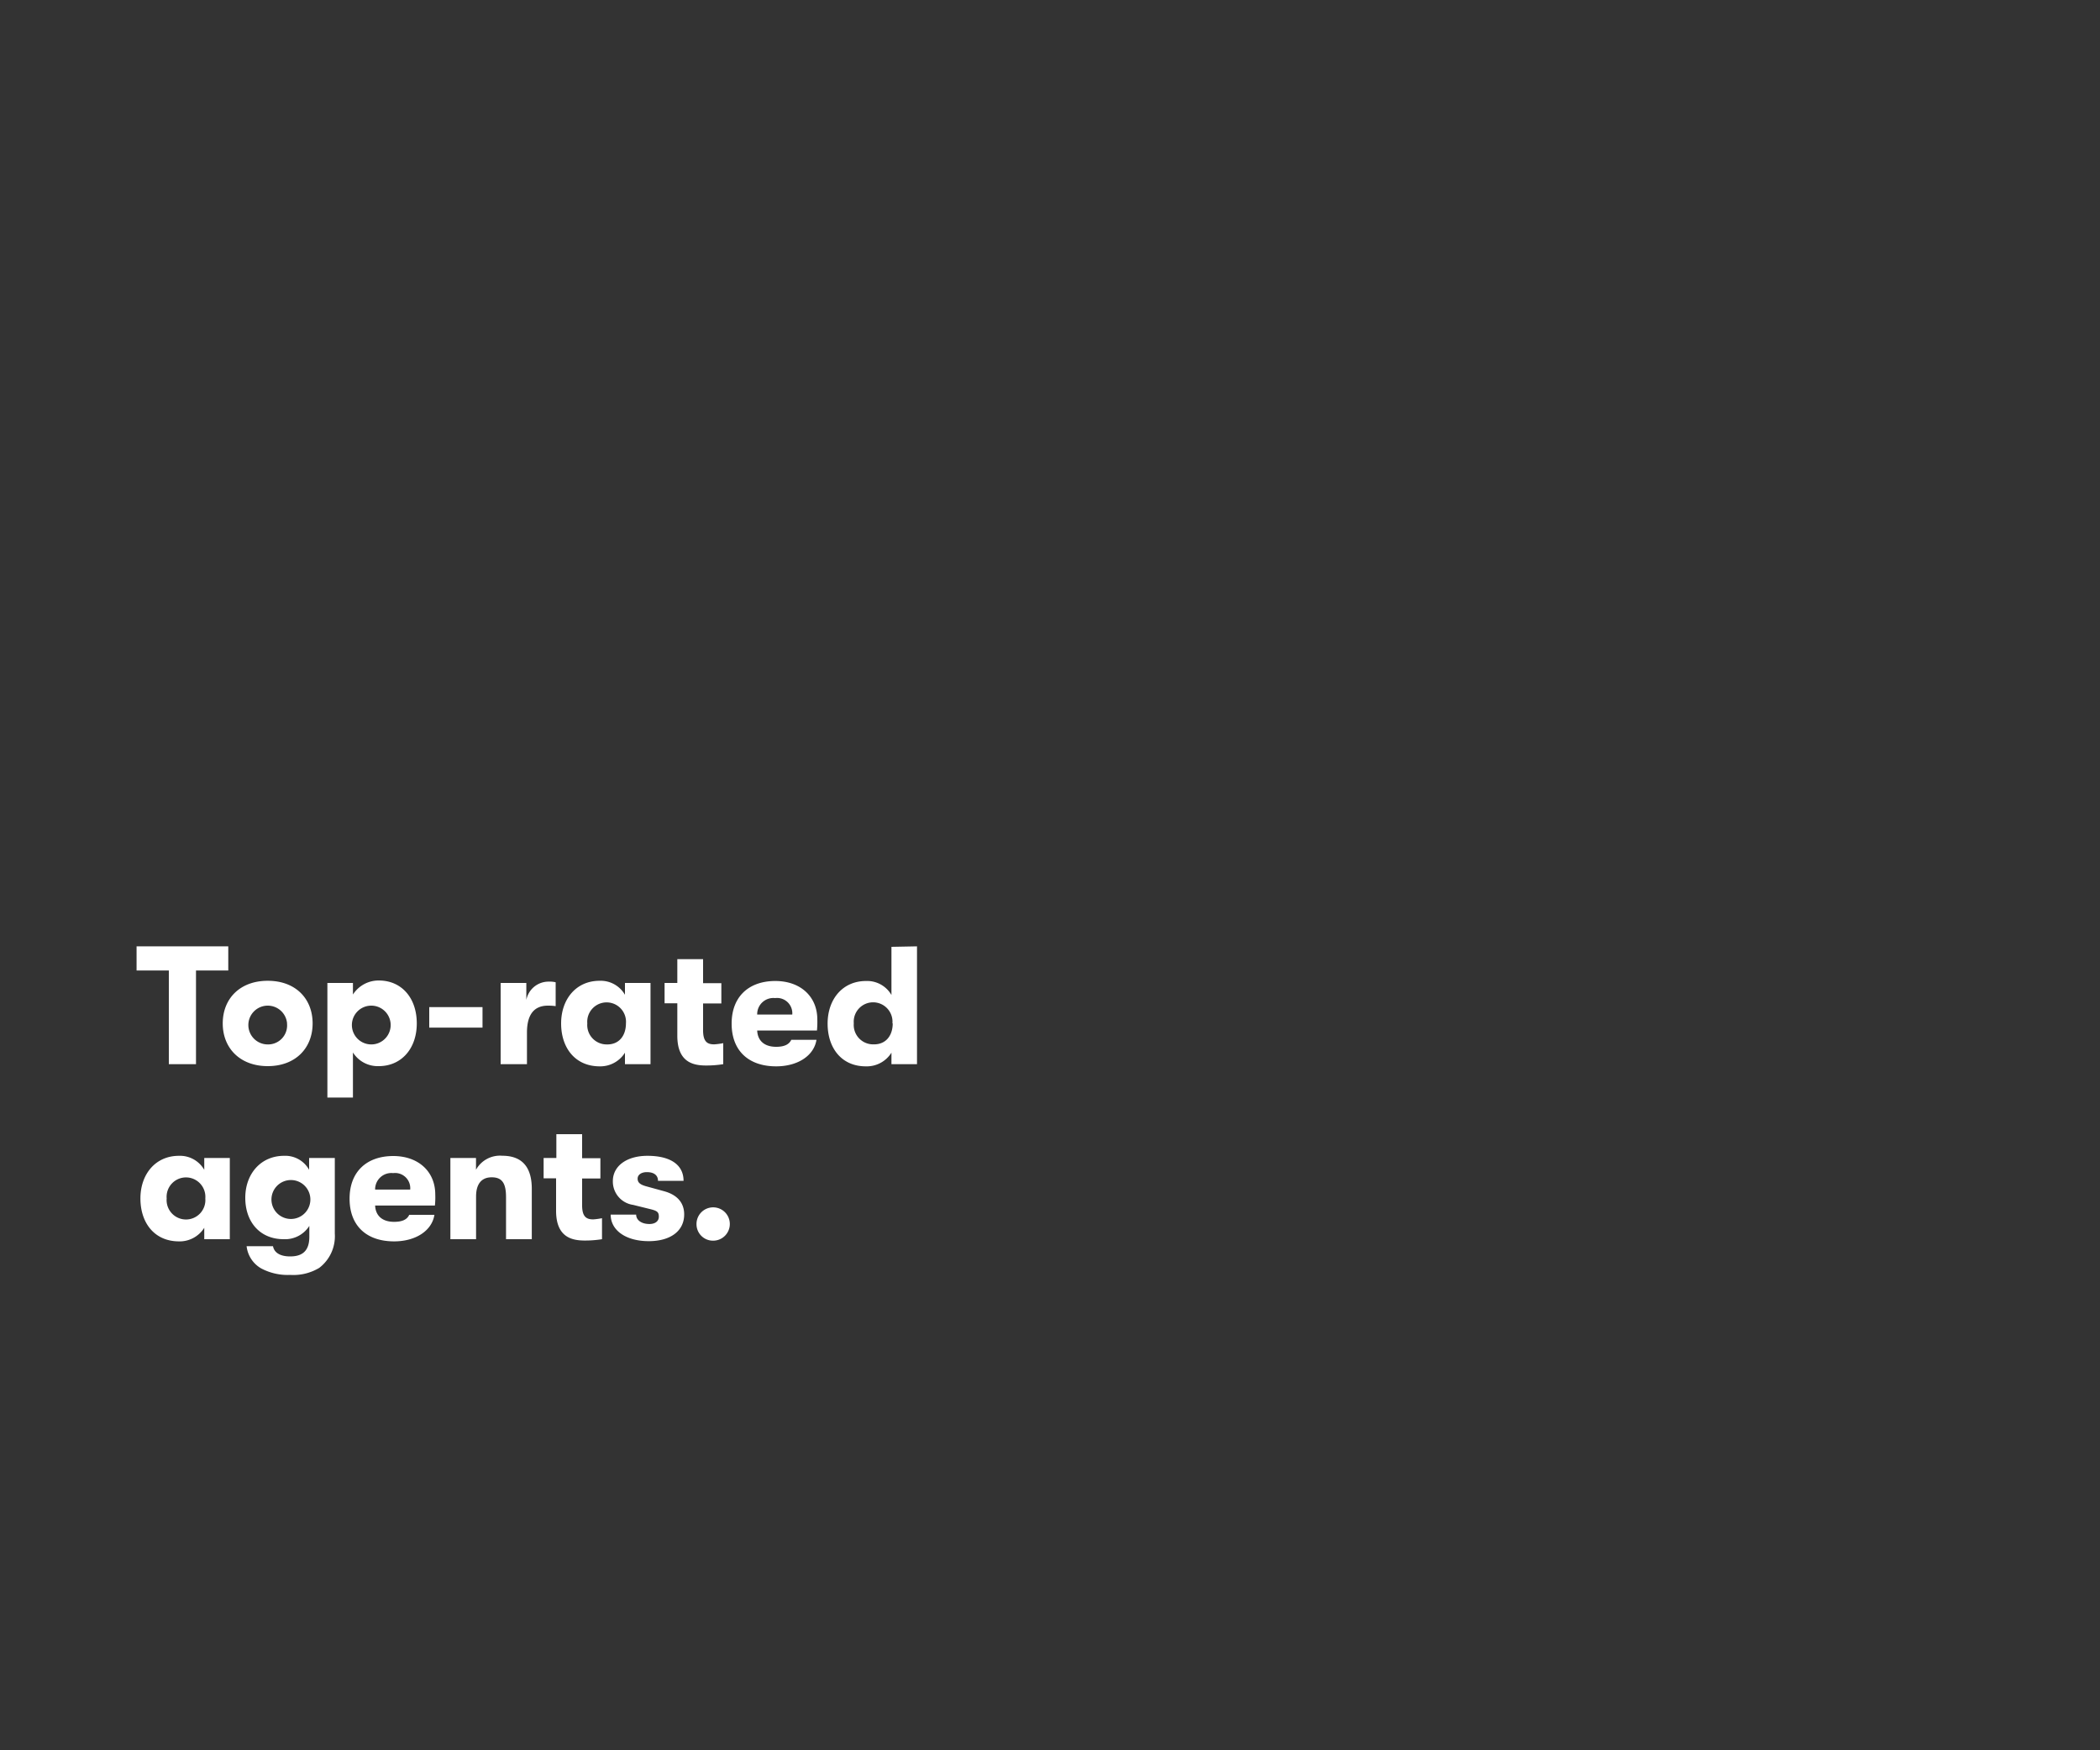 <svg xmlns="http://www.w3.org/2000/svg" viewBox="0 0 300 250"><rect x="0" y="0" width="300" height="250" fill="#333333" stroke="none"/><defs><style>.cls-1{fill:none;}.cls-2{fill:#fff;}</style></defs><title>txt2</title><g id="Layer_2" data-name="Layer 2"><g id="txt2"><rect class="cls-1" width="300" height="250"/><path class="cls-2" d="M24.12,138.62H19.51v-3.45h13.1v3.45H28V152H24.12Z"/><path class="cls-2" d="M31.82,146.18c0-3.53,2.45-6.09,6.43-6.09s6.41,2.56,6.41,6.09-2.45,6.1-6.41,6.1S31.82,149.71,31.82,146.18Zm9.19,0a2.77,2.77,0,1,0-2.76,3A2.71,2.71,0,0,0,41,146.18Z"/><path class="cls-2" d="M59.54,146.18c0,3.63-2.23,6.1-5.42,6.1a4.19,4.19,0,0,1-3.7-1.95v6.44H46.77V140.4h3.65v1.65a4.36,4.36,0,0,1,3.79-2C57.38,140.09,59.54,142.54,59.54,146.18Zm-3.74,0a2.77,2.77,0,1,0-2.74,3A2.77,2.77,0,0,0,55.8,146.18Z"/><path class="cls-2" d="M61.32,143.85h7.61v2.93H61.32Z"/><path class="cls-2" d="M71.52,140.4h3.67v2.42a3.23,3.23,0,0,1,3.19-2.61,3.72,3.72,0,0,1,1,.09v3.41a7.92,7.92,0,0,0-1.1-.07c-2,0-3,1.29-3,3.86V152H71.52Z"/><path class="cls-2" d="M80.16,146.18c0-3.45,2.13-6.09,5.49-6.09a4,4,0,0,1,3.63,2V140.4h3.65V152H89.28v-1.64a4.16,4.16,0,0,1-3.67,1.95C82.15,152.28,80.16,149.66,80.16,146.18Zm9.26,0a2.77,2.77,0,1,0-5.52,0,2.77,2.77,0,0,0,2.76,3C88.49,149.23,89.42,147.86,89.42,146.18Z"/><path class="cls-2" d="M103.32,149V152a15.14,15.14,0,0,1-2.45.19c-1.73,0-4.11-.38-4.11-4.25V143.3H94.94v-2.9h1.82V137h3.68v3.43h2.61v2.9h-2.61v3.84c0,1.71.69,2,1.6,2A10.19,10.19,0,0,0,103.32,149Z"/><path class="cls-2" d="M116.71,147.19h-8.54c.07,1.51,1.08,2.33,2.71,2.33,1.12,0,1.84-.31,2.16-1h3.6c-.36,2.28-2.69,3.79-5.76,3.79-3.94,0-6.36-2.23-6.36-6.1s2.47-6.09,6.24-6.09c3.6,0,6,2.23,6,5.49A13,13,0,0,1,116.71,147.19Zm-3.53-2.28a2.18,2.18,0,0,0-2.45-2.35,2.31,2.31,0,0,0-2.56,2.35Z"/><path class="cls-2" d="M131,135.17V152h-3.65v-1.64a4.16,4.16,0,0,1-3.67,1.95c-3.46,0-5.45-2.62-5.45-6.1s2.13-6.09,5.49-6.09a4,4,0,0,1,3.63,2v-6.88Zm-3.51,11a2.77,2.77,0,1,0-5.52,0,2.77,2.77,0,0,0,2.76,3C126.6,149.23,127.53,147.86,127.53,146.18Z"/><path class="cls-2" d="M20.06,171.18c0-3.45,2.14-6.09,5.5-6.09a4,4,0,0,1,3.62,2V165.4h3.65V177H29.18v-1.63a4.15,4.15,0,0,1-3.67,1.94C22.05,177.28,20.06,174.66,20.06,171.18Zm9.27,0a2.77,2.77,0,1,0-5.52,0,2.77,2.77,0,1,0,5.52,0Z"/><path class="cls-2" d="M47.83,165.4v10.82a5.68,5.68,0,0,1-2.23,4.88,7.15,7.15,0,0,1-4.13,1,8.06,8.06,0,0,1-4.18-.94A4.19,4.19,0,0,1,35.23,178H39c.17.91,1,1.46,2.45,1.46,1.7,0,2.74-.74,2.74-2.81V175.1A4.1,4.1,0,0,1,40.53,177c-3.43,0-5.49-2.5-5.49-5.91s2.21-6,5.54-6a3.89,3.89,0,0,1,3.58,2V165.4Zm-3.5,5.71a2.78,2.78,0,1,0-2.79,3A2.78,2.78,0,0,0,44.33,171.11Z"/><path class="cls-2" d="M62.13,172.19H53.59c.07,1.51,1.08,2.33,2.71,2.33,1.13,0,1.85-.31,2.16-1h3.6c-.36,2.28-2.69,3.79-5.76,3.79-3.94,0-6.36-2.23-6.36-6.1s2.47-6.09,6.24-6.09c3.6,0,6,2.23,6,5.49A11.31,11.31,0,0,1,62.13,172.19Zm-3.53-2.28a2.17,2.17,0,0,0-2.44-2.35,2.32,2.32,0,0,0-2.57,2.35Z"/><path class="cls-2" d="M64.34,165.4H68v1.68a3.92,3.92,0,0,1,3.75-2c2.8,0,4.22,1.58,4.22,4.73V177H72.29V171c0-2-.56-2.84-2.05-2.84s-2.23,1-2.23,2.74V177H64.34Z"/><path class="cls-2" d="M86,174V177a15.14,15.14,0,0,1-2.45.19c-1.73,0-4.11-.38-4.11-4.25V168.3H77.66v-2.9h1.82V162h3.68v3.43h2.61v2.9H83.16v3.84c0,1.71.69,2,1.6,2A10.19,10.19,0,0,0,86,174Z"/><path class="cls-2" d="M87.24,173.49h3.64c0,.79.77,1.34,1.9,1.34.79,0,1.34-.38,1.34-1.05s-.26-.84-1.24-1.08l-2.43-.6a3.37,3.37,0,0,1-2.9-3.39c0-2.18,2-3.62,4.94-3.62,3.27,0,5.16,1.27,5.16,3.57H94c0-.81-.6-1.24-1.59-1.24-.79,0-1.32.38-1.32.93s.34.86,1.28,1.11l2.44.67c1.83.48,2.93,1.58,2.93,3.33,0,2.4-2,3.82-5.06,3.82C89.42,177.28,87.24,175.74,87.24,173.49Z"/><path class="cls-2" d="M99.5,174.86a2.38,2.38,0,1,1,2.38,2.35A2.35,2.35,0,0,1,99.5,174.86Z"/></g></g></svg>